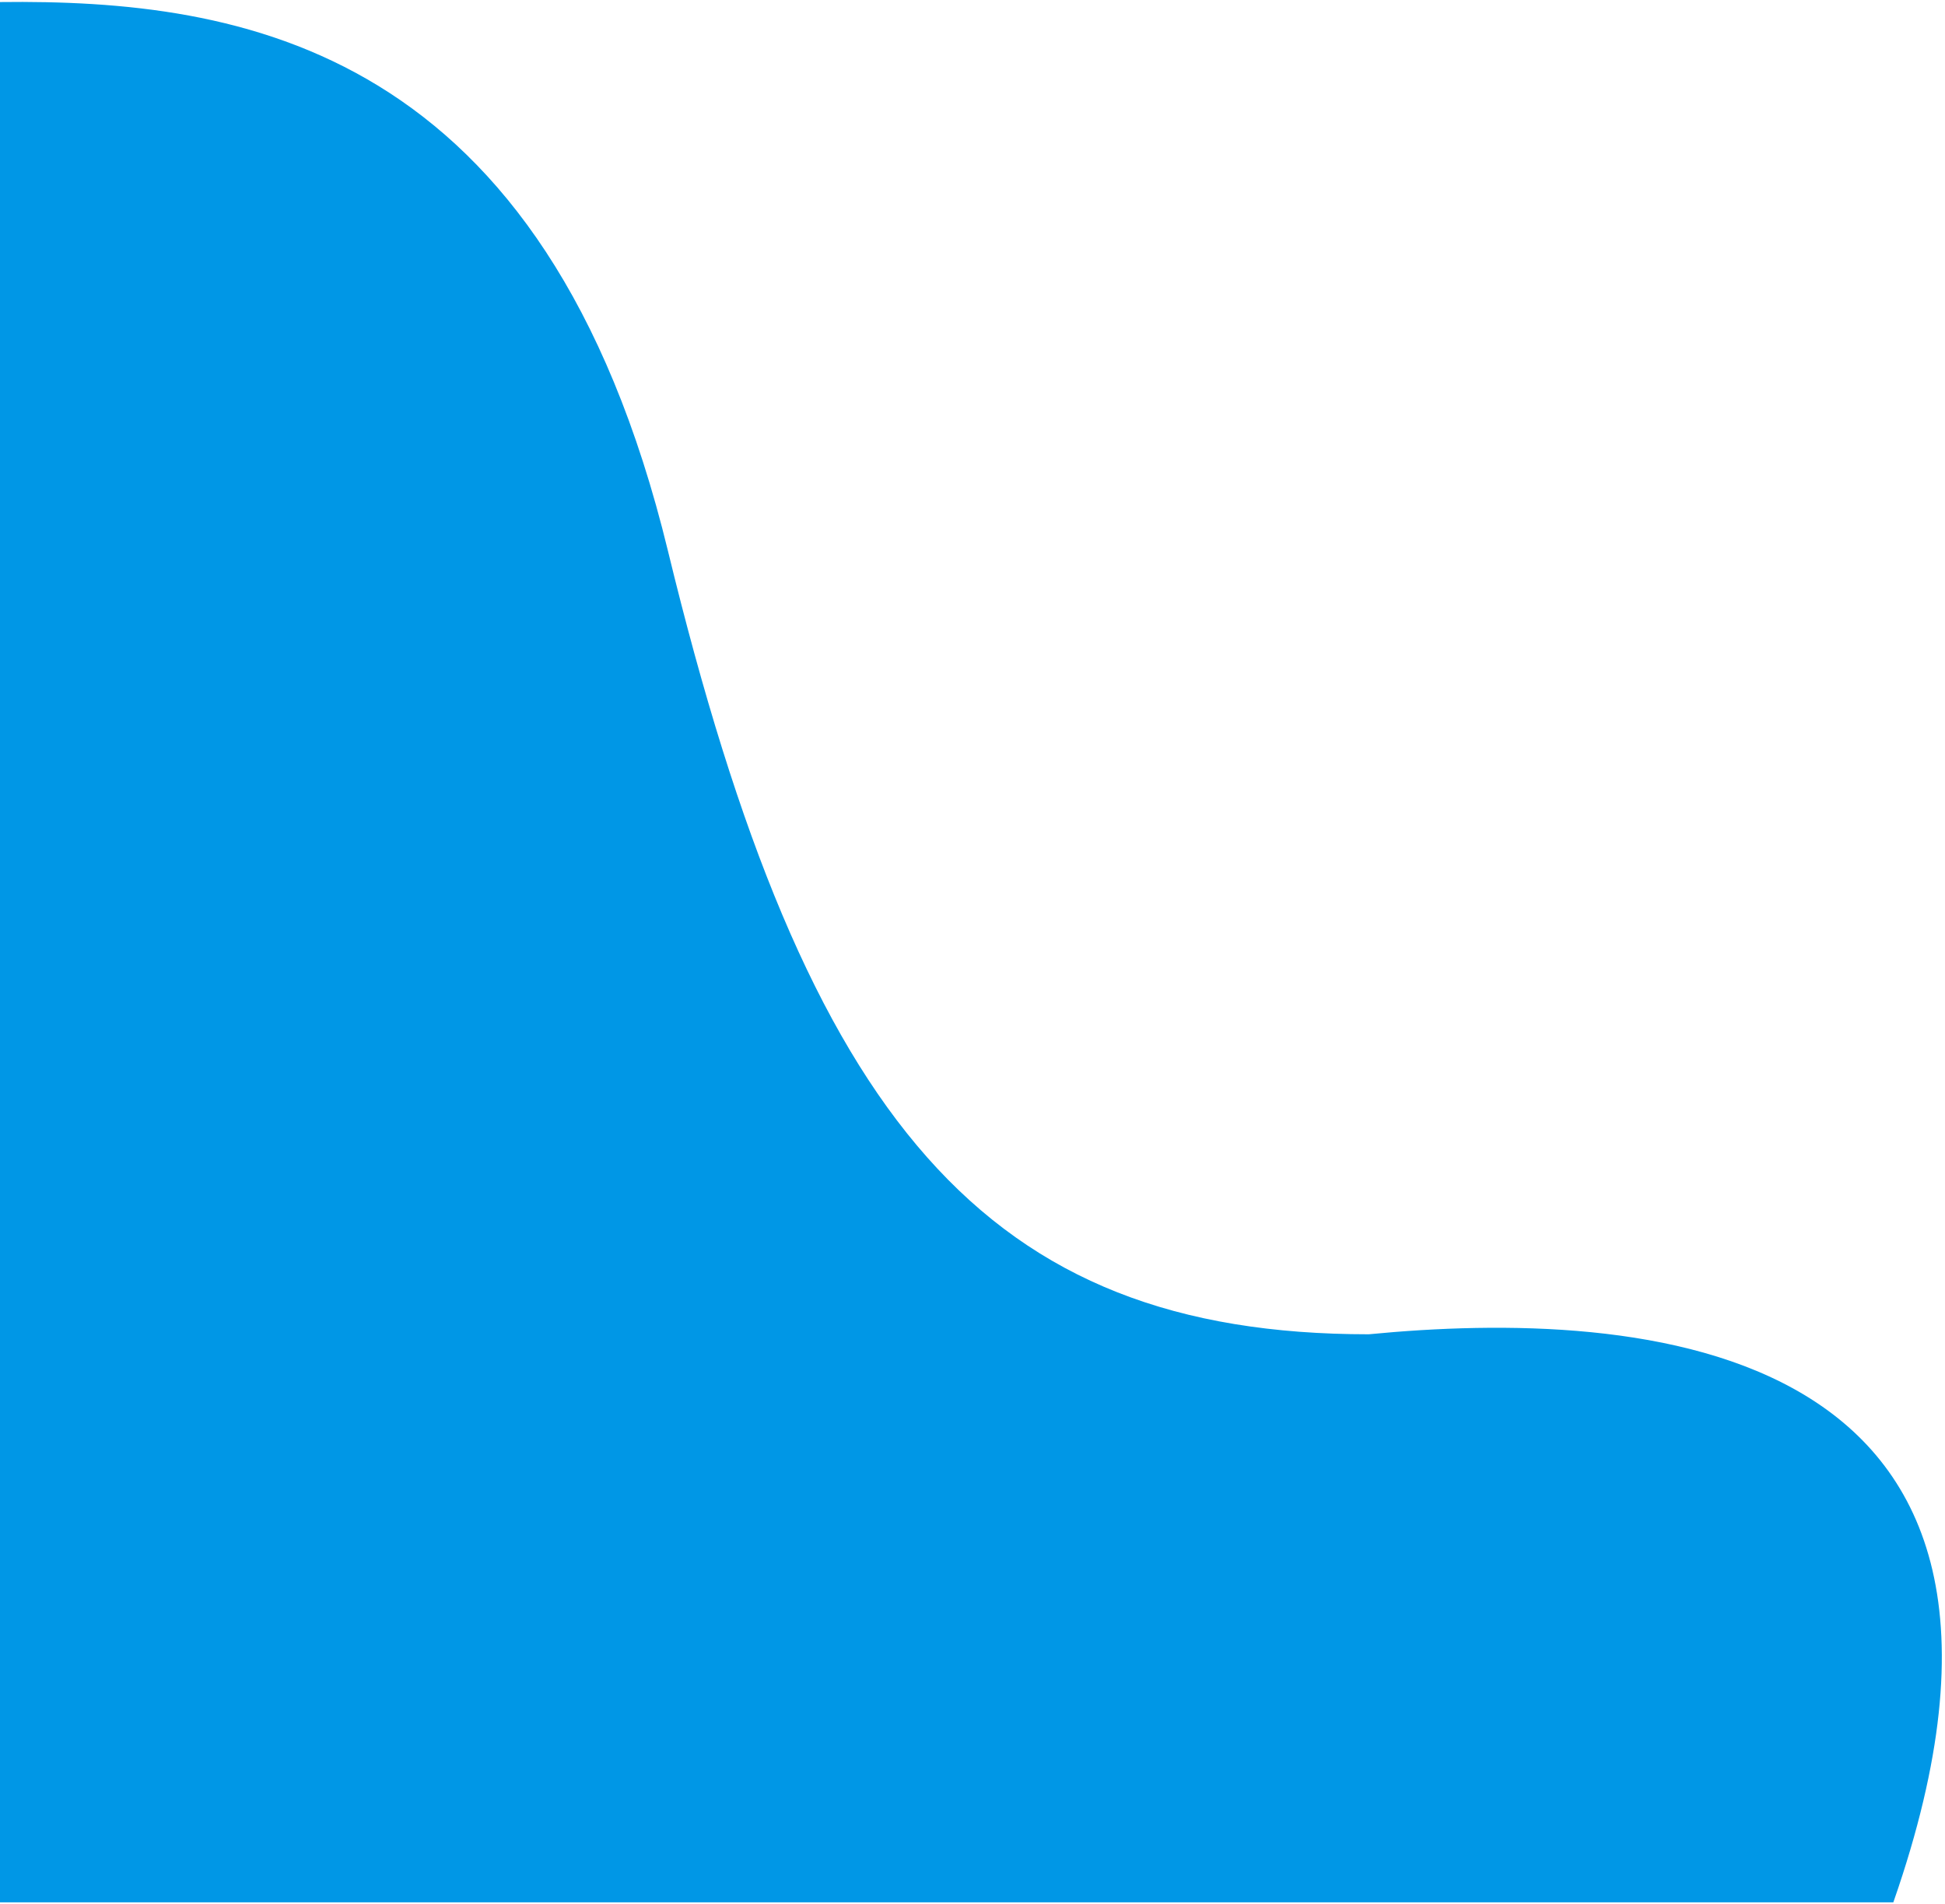 <svg width="476" height="466" viewBox="0 0 476 466" fill="none" xmlns="http://www.w3.org/2000/svg">
<path d="M163 135C133.028 11.587 59 0.333 0 1V465H463C511 327 400.333 320.667 335 327C241 327 197 275 163 135Z" fill="#0097E6" stroke="#0097E6"/>
</svg>

